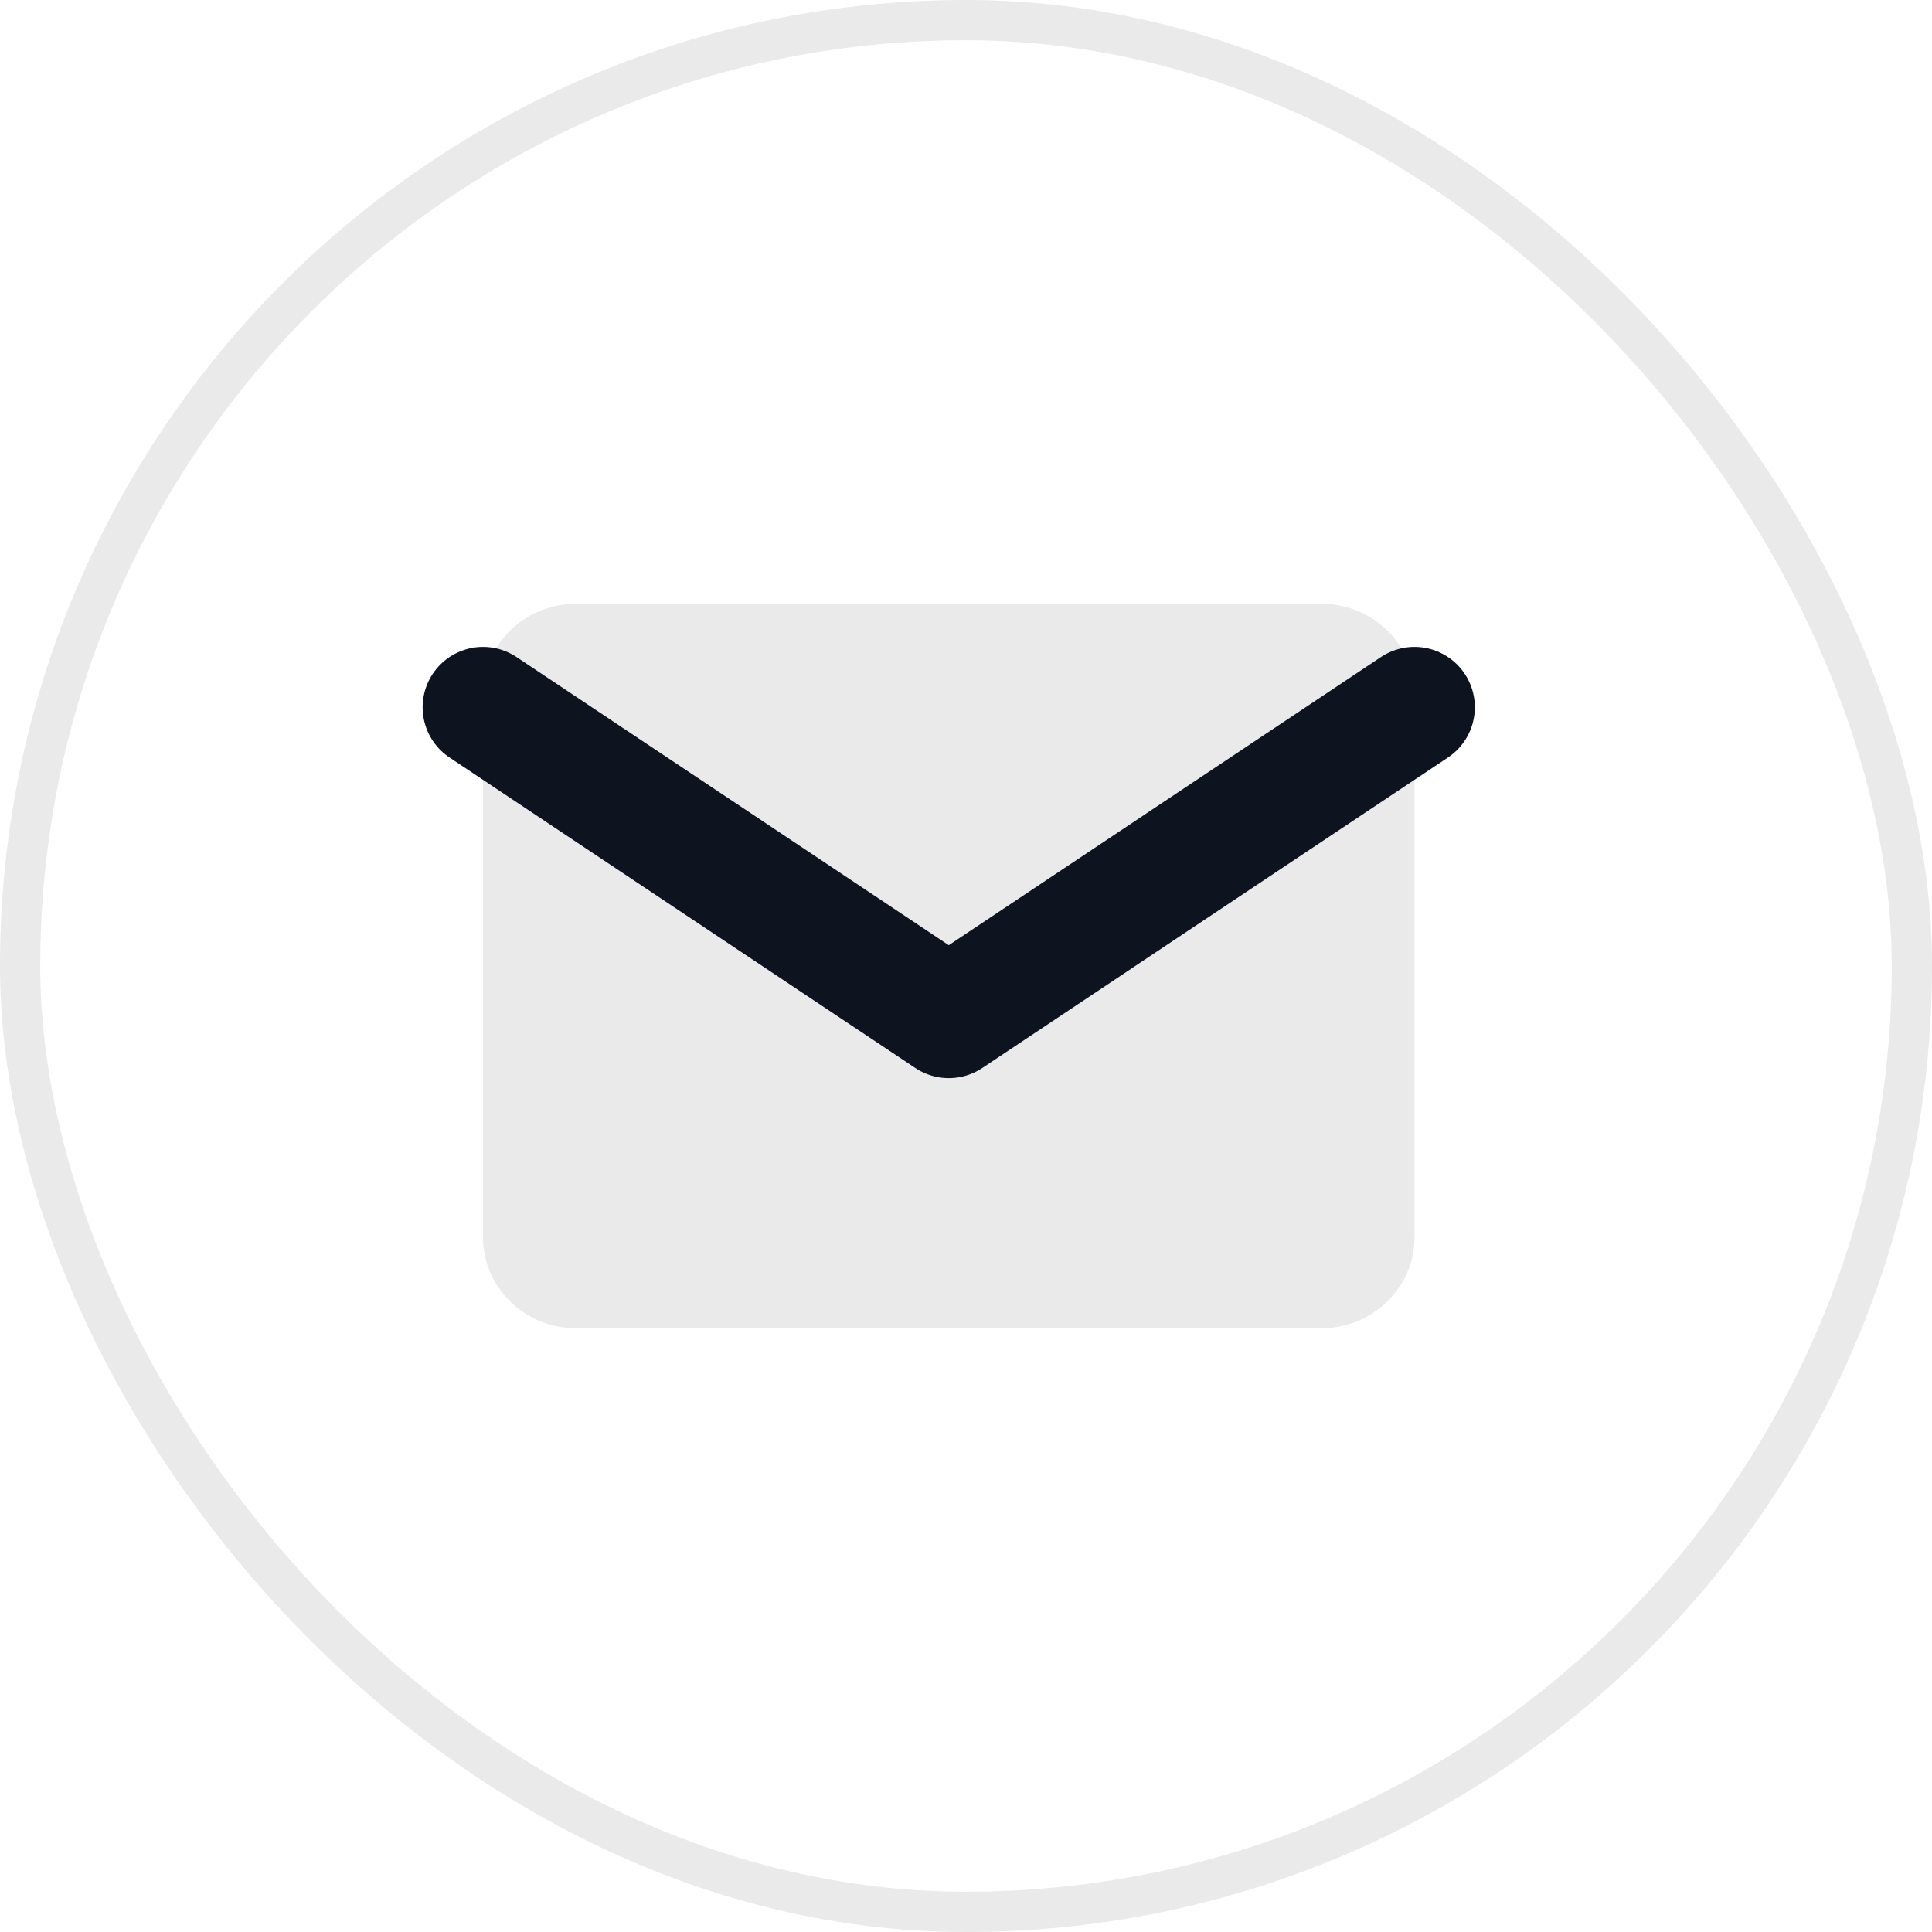<svg width="24" height="24" fill="none" xmlns="http://www.w3.org/2000/svg"><path d="M7.157 7.5h9.257c.637 0 1.157.506 1.157 1.125v6.75c0 .619-.52 1.125-1.157 1.125H7.157C6.521 16.5 6 15.994 6 15.375v-6.75C6 8.006 6.52 7.5 7.157 7.5z" fill="#EAEAEA"/><path d="M17.571 8.786l-5.785 3.857L6 8.786" stroke="#0D131F" stroke-width="1.5" stroke-linecap="round" stroke-linejoin="round"/><rect x=".25" y=".25" width="23.5" height="23.5" rx="11.75" stroke="#EAEAEA" stroke-width=".5"/></svg>